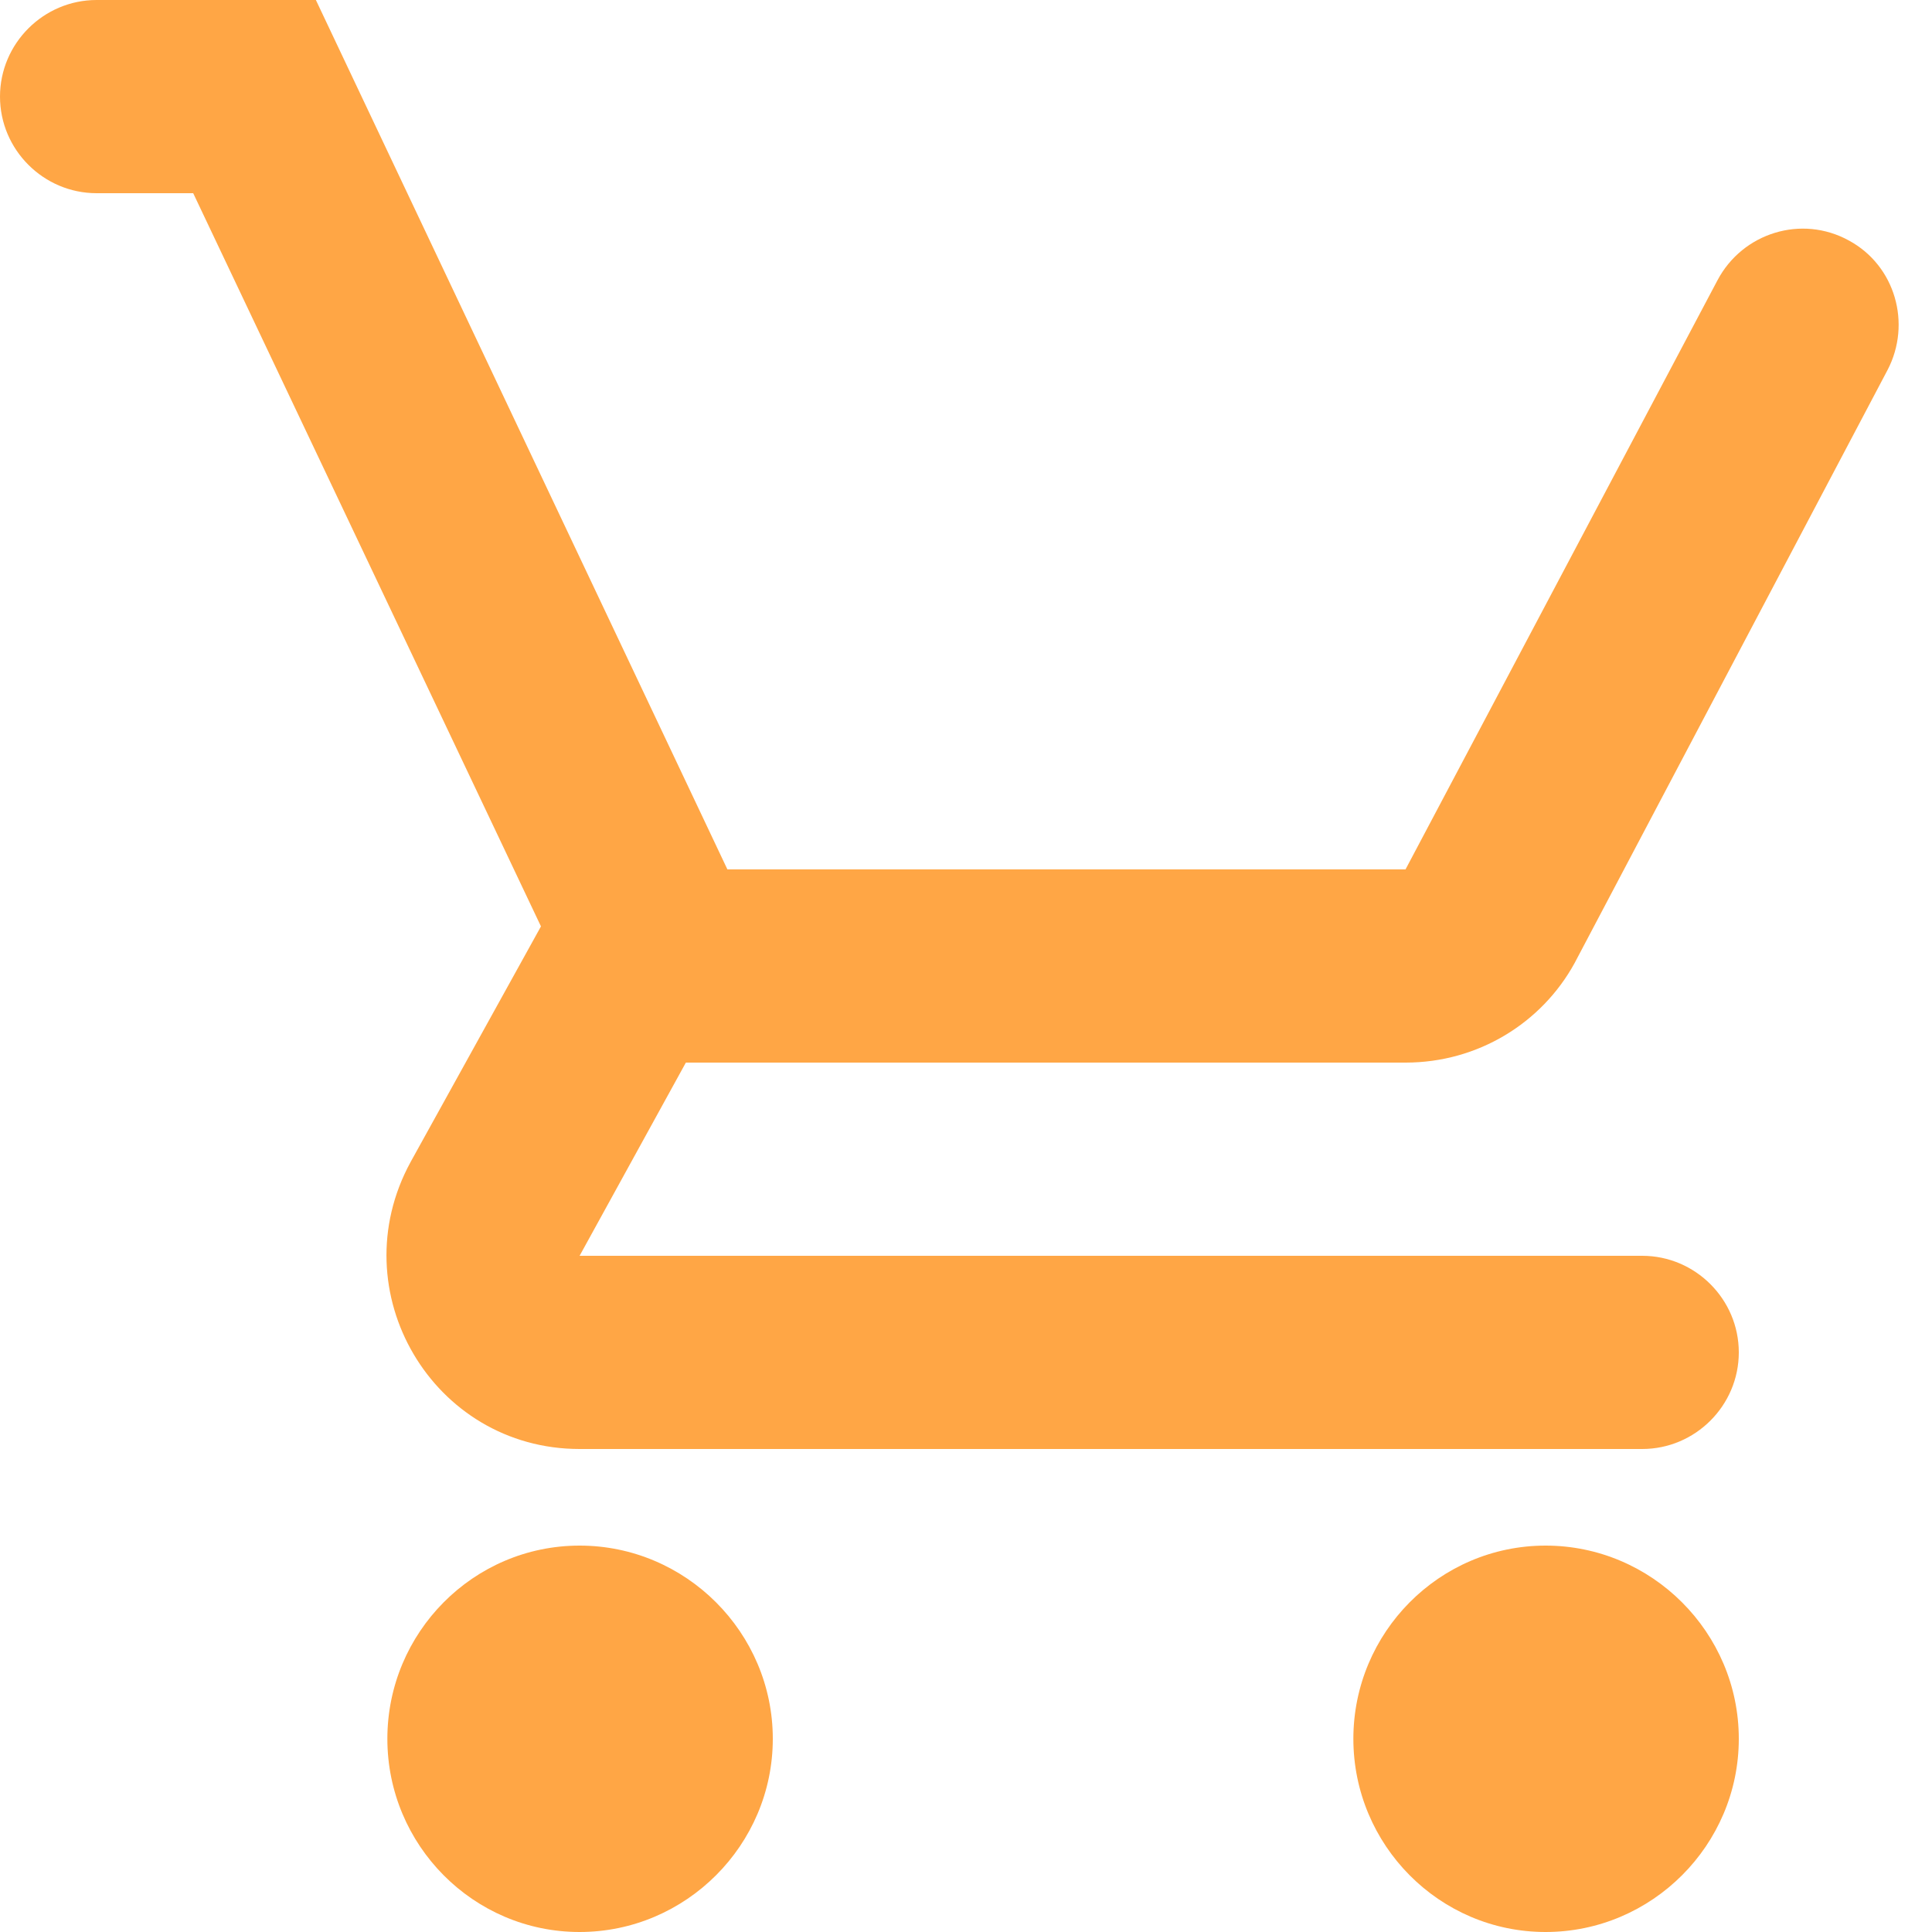<svg width="18" height="18" viewBox="0 0 18 18" fill="none" xmlns="http://www.w3.org/2000/svg">
<path d="M5.4 14.4C4.41 14.4 3.609 15.21 3.609 16.2C3.609 17.19 4.41 18 5.4 18C6.39 18 7.2 17.19 7.2 16.2C7.2 15.21 6.39 14.4 5.4 14.4ZM14.4 14.4C13.41 14.4 12.609 15.21 12.609 16.2C12.609 17.19 13.41 18 14.4 18C15.39 18 16.2 17.19 16.2 16.2C16.2 15.21 15.39 14.4 14.4 14.4ZM6.39 9.9H13.095C13.77 9.9 14.364 9.531 14.67 8.973L17.586 3.447C17.811 3.015 17.658 2.475 17.226 2.241C16.785 1.998 16.236 2.169 16.002 2.61L13.095 8.1H6.777L2.943 0H0.9C0.405 0 0 0.405 0 0.9C0 1.395 0.405 1.8 0.9 1.8H1.8L5.04 8.631L3.825 10.827C3.168 12.033 4.032 13.5 5.4 13.5H15.3C15.795 13.5 16.2 13.095 16.2 12.6C16.2 12.105 15.795 11.7 15.3 11.7H5.4L6.39 9.9Z" fill="#FFA645"/>
</svg>
